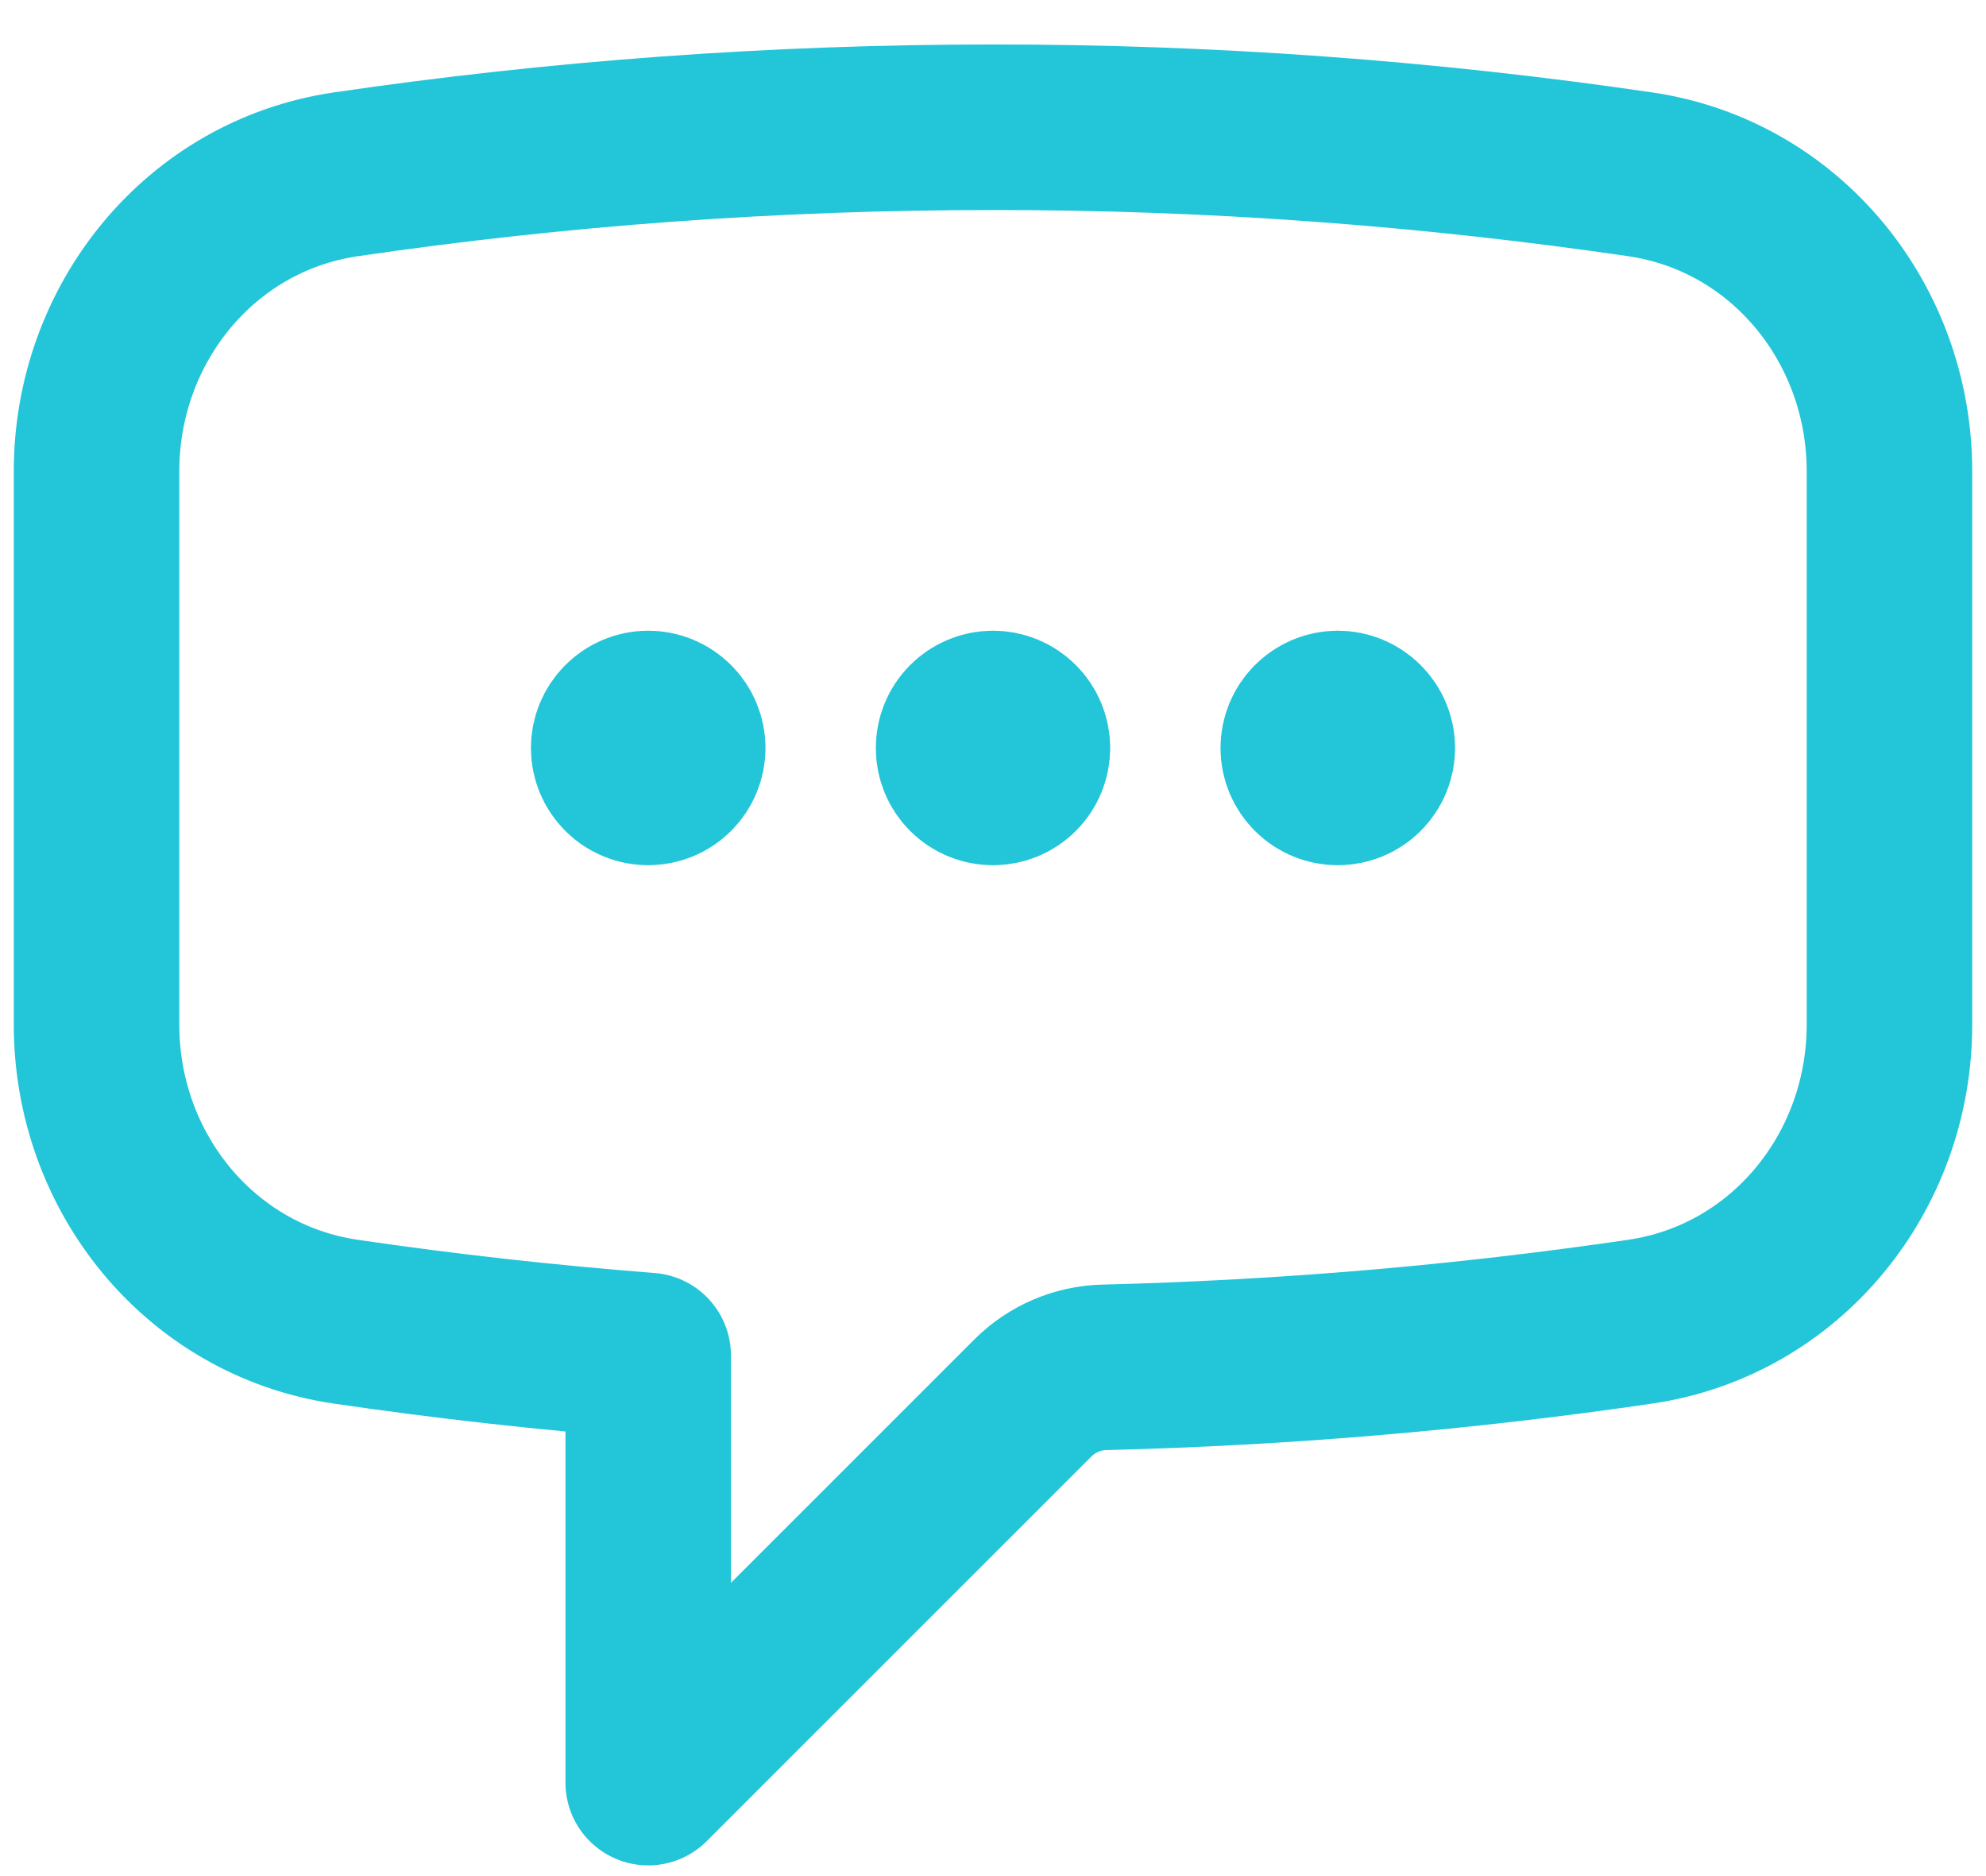 <svg viewBox="0 0 18 17" fill="none" xmlns="http://www.w3.org/2000/svg">
<path d="M6.188 6.778H5.875M9.312 6.778H9M12.438 6.778H12.125M6.188 6.778C6.188 6.861 6.155 6.94 6.096 6.999C6.037 7.058 5.958 7.09 5.875 7.09C5.792 7.09 5.713 7.058 5.654 6.999C5.595 6.94 5.562 6.861 5.562 6.778C5.562 6.695 5.595 6.616 5.654 6.557C5.713 6.498 5.792 6.465 5.875 6.465C5.958 6.465 6.037 6.498 6.096 6.557C6.155 6.616 6.188 6.695 6.188 6.778V6.778ZM9.312 6.778C9.312 6.861 9.28 6.94 9.221 6.999C9.162 7.058 9.083 7.09 9 7.09C8.917 7.09 8.838 7.058 8.779 6.999C8.72 6.94 8.688 6.861 8.688 6.778C8.688 6.695 8.72 6.616 8.779 6.557C8.838 6.498 8.917 6.465 9 6.465C9.083 6.465 9.162 6.498 9.221 6.557C9.28 6.616 9.312 6.695 9.312 6.778V6.778ZM12.438 6.778C12.438 6.861 12.405 6.94 12.346 6.999C12.287 7.058 12.208 7.09 12.125 7.09C12.042 7.09 11.963 7.058 11.904 6.999C11.845 6.94 11.812 6.861 11.812 6.778C11.812 6.695 11.845 6.616 11.904 6.557C11.963 6.498 12.042 6.465 12.125 6.465C12.208 6.465 12.287 6.498 12.346 6.557C12.405 6.616 12.438 6.695 12.438 6.778V6.778ZM0.875 9.286C0.875 10.62 1.811 11.781 3.131 11.976C4.037 12.109 4.952 12.211 5.875 12.283V16.153L9.362 12.667C9.534 12.495 9.766 12.396 10.01 12.39C11.636 12.35 13.259 12.212 14.868 11.976C16.189 11.781 17.125 10.62 17.125 9.285V4.27C17.125 2.935 16.189 1.775 14.869 1.58C12.926 1.295 10.964 1.152 9 1.153C7.007 1.153 5.047 1.299 3.131 1.58C1.811 1.775 0.875 2.936 0.875 4.27V9.285V9.286Z" stroke="#23C5D9" stroke-width="1.5" stroke-linecap="round" stroke-linejoin="round"/>
</svg>

